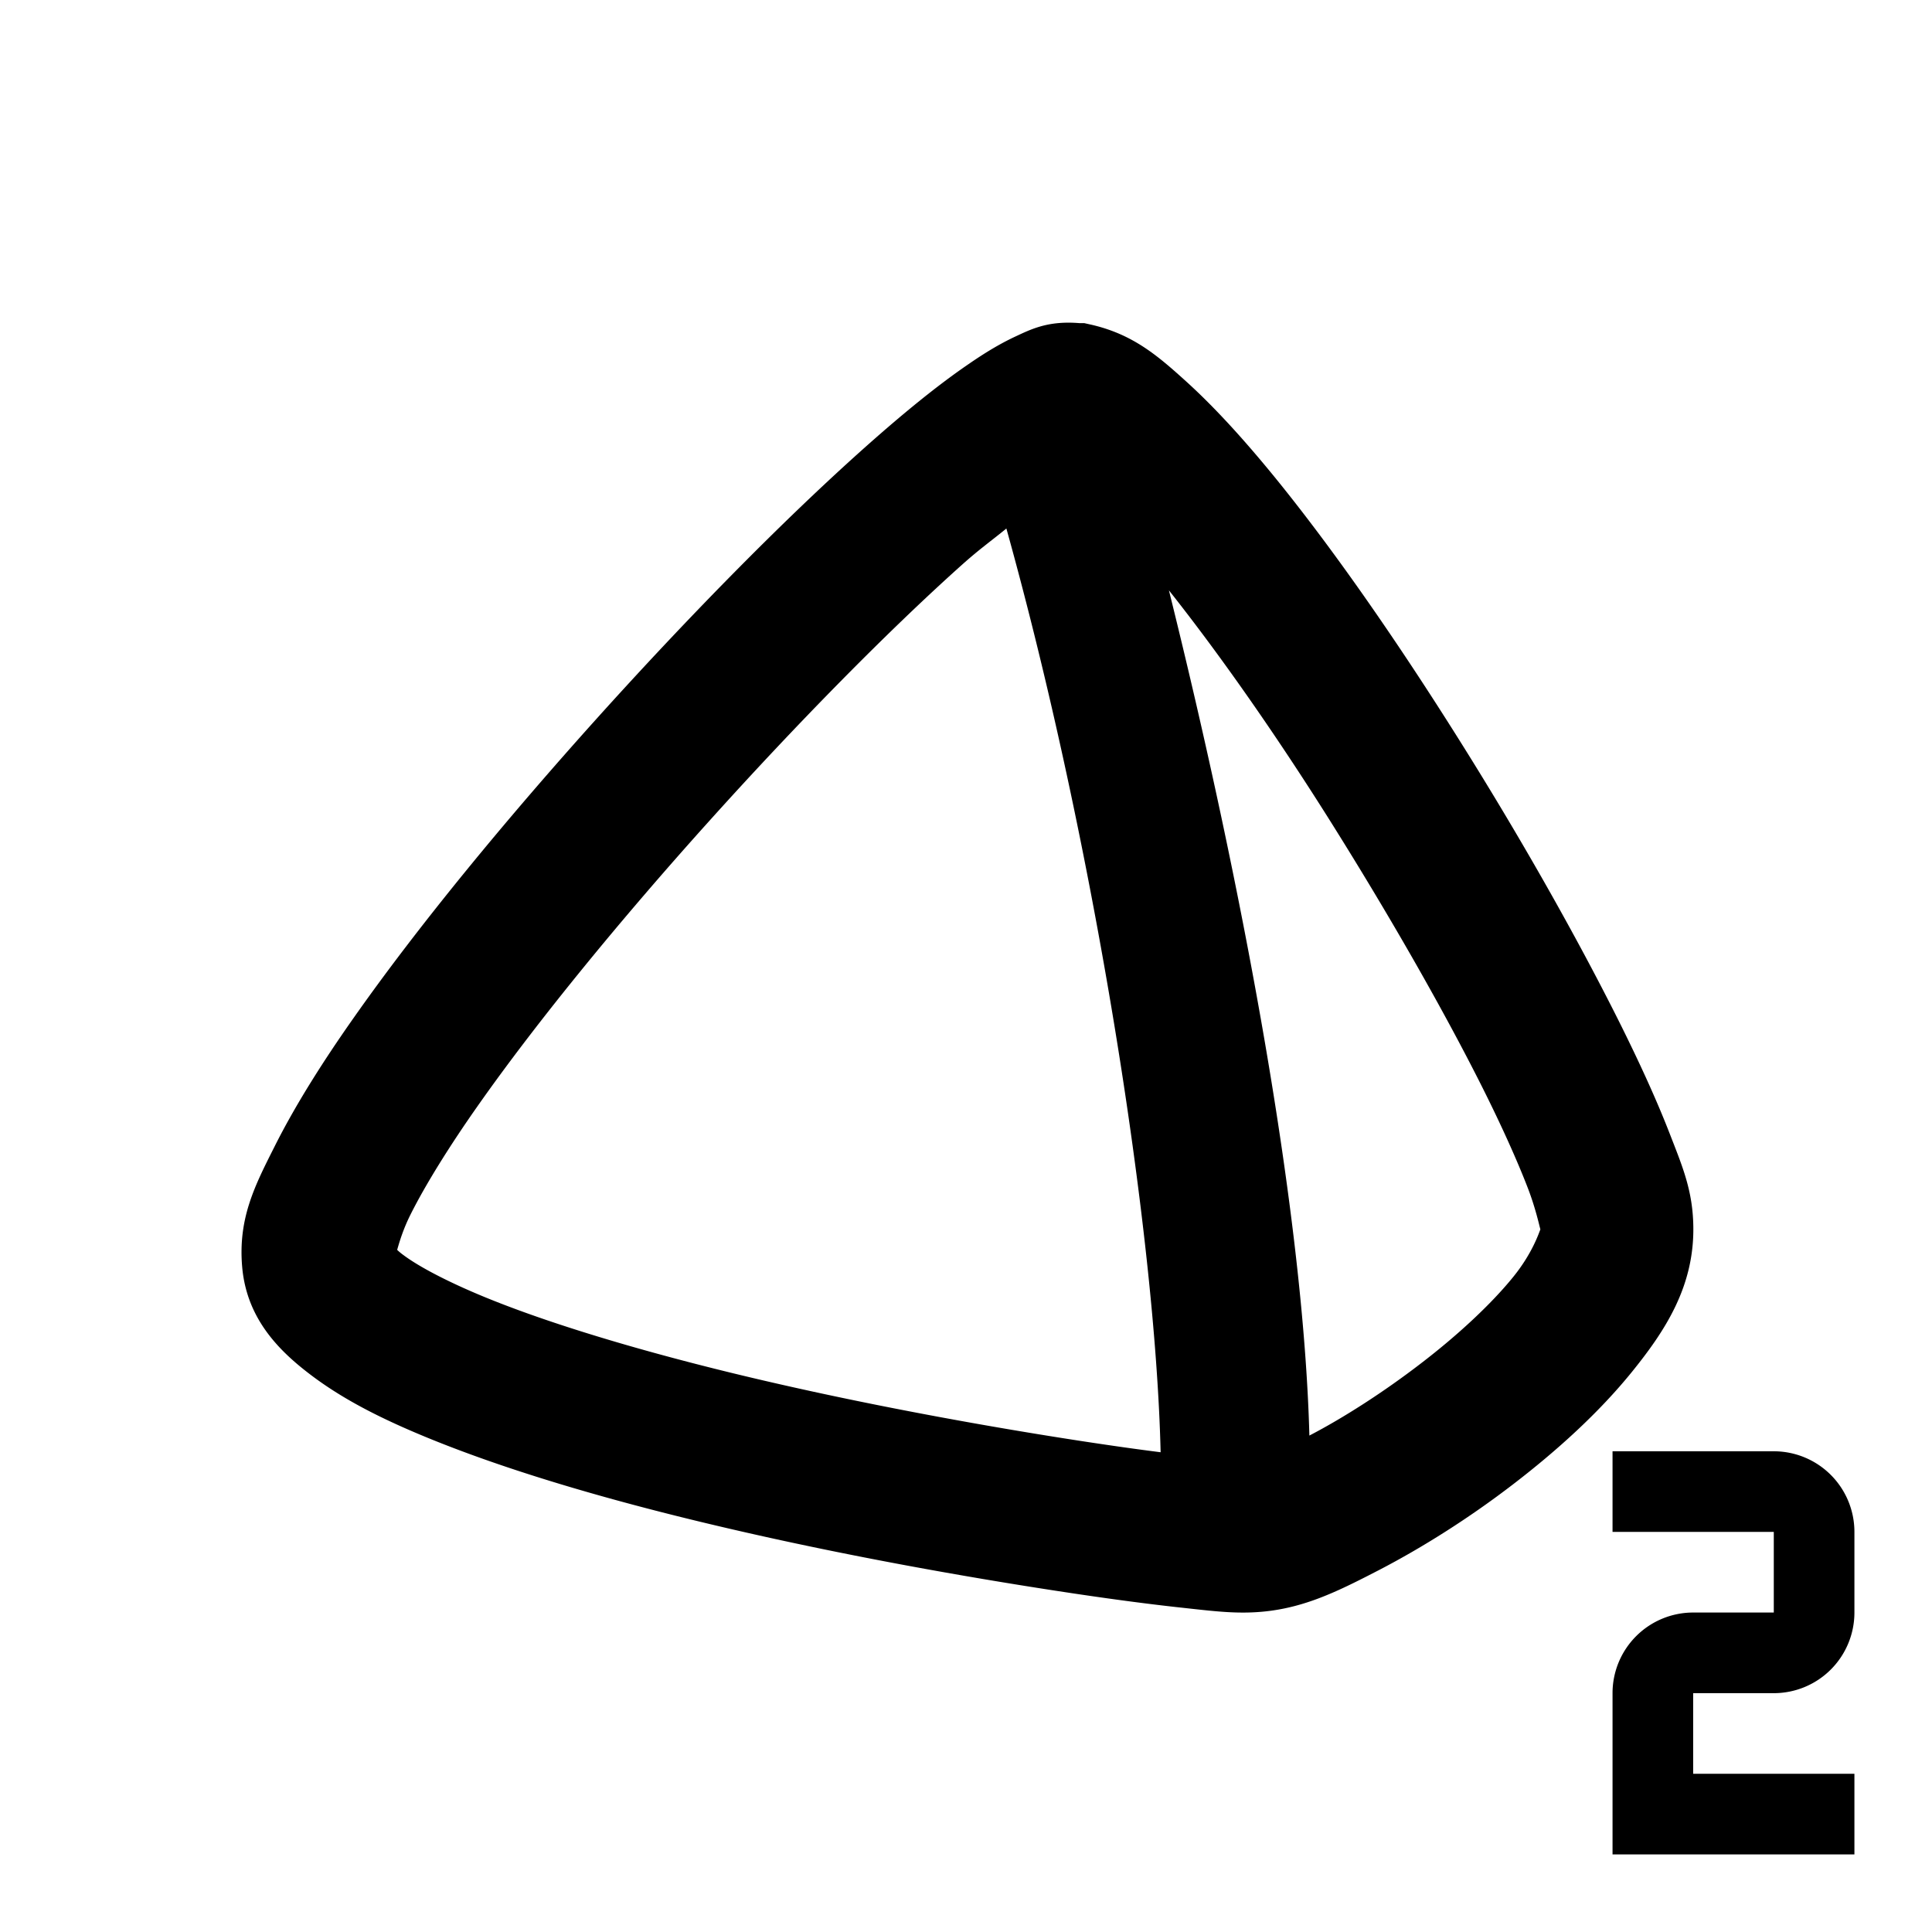 <?xml version="1.0" encoding="UTF-8" standalone="no"?>
<!-- Created with Inkscape (http://www.inkscape.org/) -->

<svg
   width="24"
   height="24"
   viewBox="0 0 6.35 6.35"
   version="1.1"
   id="svg5"
   xmlns="http://www.w3.org/2000/svg"
   xmlns:svg="http://www.w3.org/2000/svg">
  <defs
     id="defs2" />
  <path
     id="path10"
     style="stroke-width:0.5"
     d="M 13.256 4.002 C 12.96 4.001 12.779 4.087 12.602 4.17 C 12.399 4.264 12.21 4.38 12.01 4.518 C 11.608 4.793 11.159 5.162 10.666 5.604 C 9.68 6.488 8.518 7.671 7.396 8.918 C 6.275 10.165 5.199 11.469 4.393 12.615 C 3.989 13.188 3.656 13.722 3.41 14.211 C 3.164 14.7 2.95 15.107 3.004 15.717 C 3.062 16.371 3.479 16.773 3.883 17.074 C 4.287 17.375 4.761 17.61 5.307 17.834 C 6.398 18.281 7.767 18.667 9.16 18.986 C 10.553 19.306 11.967 19.557 13.109 19.732 C 13.681 19.82 14.182 19.887 14.586 19.932 C 14.99 19.976 15.25 20.01 15.531 19.998 C 16.121 19.974 16.564 19.752 17.104 19.473 C 17.643 19.193 18.219 18.83 18.766 18.41 C 19.312 17.991 19.83 17.522 20.24 17.016 C 20.65 16.509 21.013 15.959 21.002 15.215 C 20.996 14.766 20.867 14.467 20.707 14.055 C 20.547 13.643 20.332 13.172 20.072 12.652 C 19.552 11.614 18.859 10.388 18.107 9.191 C 17.356 7.994 16.553 6.83 15.805 5.912 C 15.43 5.453 15.067 5.053 14.713 4.732 C 14.359 4.412 14.047 4.14 13.516 4.023 L 13.449 4.008 L 13.391 4.008 C 13.343 4.004 13.298 4.002 13.256 4.002 z M 12.482 6.555 C 13.565 10.442 14.33 15.262 14.395 18.012 C 14.088 17.973 13.791 17.931 13.398 17.871 C 12.299 17.702 10.918 17.455 9.582 17.148 C 8.246 16.842 6.942 16.468 6.023 16.092 C 5.564 15.904 5.2 15.713 5.006 15.568 C 4.971 15.543 4.946 15.521 4.926 15.502 C 4.953 15.406 5.001 15.243 5.094 15.059 C 5.274 14.701 5.566 14.226 5.936 13.701 C 6.675 12.651 7.715 11.384 8.799 10.18 C 9.883 8.975 11.017 7.823 11.93 7.006 C 12.15 6.809 12.294 6.709 12.482 6.555 z M 14.498 7.322 C 15.134 8.124 15.836 9.128 16.506 10.195 C 17.228 11.345 17.905 12.528 18.389 13.494 C 18.631 13.977 18.823 14.407 18.949 14.734 C 19.044 14.98 19.09 15.194 19.105 15.248 C 19.087 15.291 19.007 15.542 18.771 15.834 C 18.499 16.171 18.081 16.56 17.621 16.912 C 17.162 17.265 16.662 17.586 16.24 17.805 C 16.168 15.066 15.424 11.048 14.498 7.322 z M 20 18 L 20 19 L 22 19 L 22 20 L 21 20 A 1 1 0 0 0 20 21 L 20 23 L 21 23 L 23 23 L 23 22 L 21 22 L 21 21 L 22 21 A 1 1 0 0 0 23 20 L 23 19 A 1 1 0 0 0 22 18 L 20 18 z "
     transform="scale(0.265)" />
</svg>
